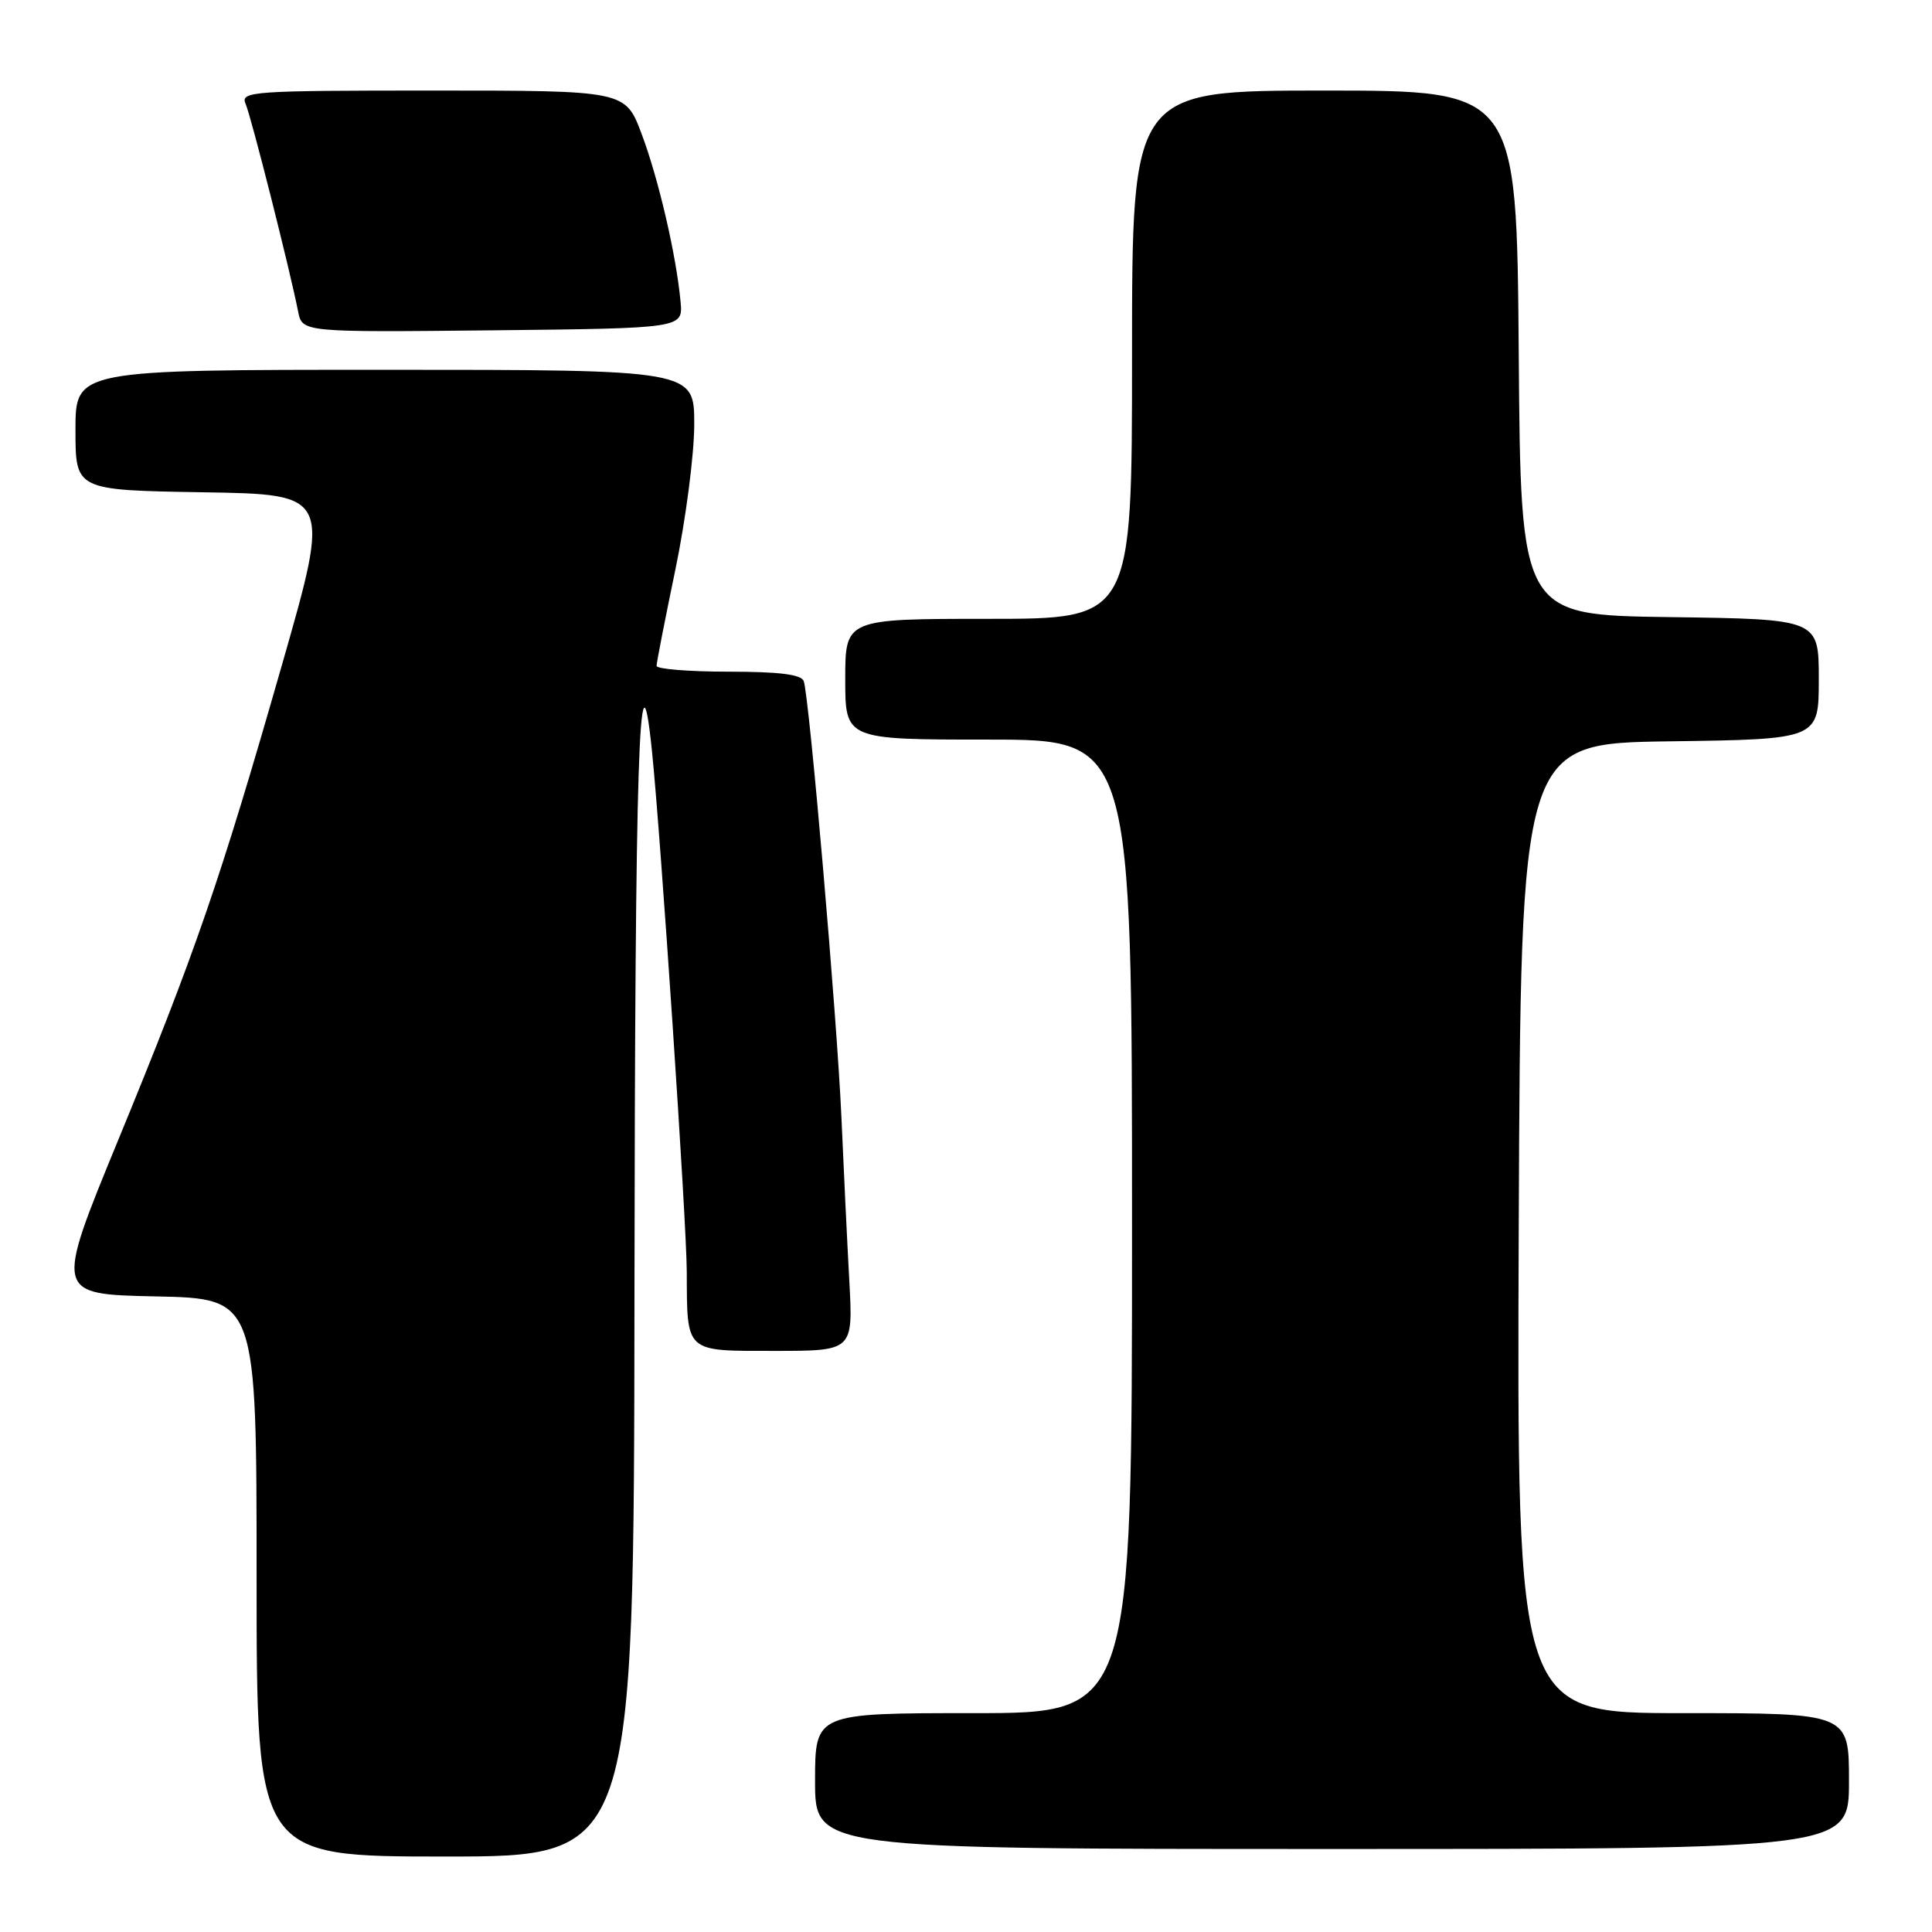 <?xml version="1.0" encoding="UTF-8" standalone="no"?>
<!DOCTYPE svg PUBLIC "-//W3C//DTD SVG 1.1//EN" "http://www.w3.org/Graphics/SVG/1.1/DTD/svg11.dtd" >
<svg xmlns="http://www.w3.org/2000/svg" xmlns:xlink="http://www.w3.org/1999/xlink" version="1.1" viewBox="0 0 256 256">
 <g >
 <path fill="currentColor"
d=" M 84.07 171.25 C 84.14 100.47 84.70 83.04 86.39 99.53 C 87.56 110.90 90.98 162.01 91.00 168.50 C 91.05 179.34 90.67 179.00 102.64 179.00 C 113.04 179.00 113.04 179.00 112.54 169.75 C 112.26 164.66 111.79 154.88 111.49 148.00 C 110.91 134.84 107.24 92.39 106.50 90.25 C 106.19 89.37 103.26 89.00 96.53 89.00 C 91.29 89.00 87.00 88.65 87.00 88.23 C 87.00 87.80 88.12 82.07 89.49 75.48 C 90.86 68.89 91.99 60.24 91.99 56.25 C 92.00 49.00 92.00 49.00 51.00 49.00 C 10.00 49.00 10.00 49.00 10.00 56.98 C 10.00 64.95 10.00 64.95 26.92 65.23 C 43.83 65.50 43.83 65.50 37.41 87.93 C 29.19 116.63 25.90 126.19 15.63 151.14 C 7.26 171.50 7.26 171.50 20.63 171.78 C 34.00 172.06 34.00 172.06 34.00 209.03 C 34.00 246.00 34.00 246.00 59.00 246.00 C 84.00 246.00 84.00 246.00 84.07 171.25 Z  M 245.00 236.00 C 245.00 227.00 245.00 227.00 222.99 227.00 C 200.99 227.00 200.99 227.00 201.24 162.75 C 201.50 98.50 201.50 98.50 221.25 98.23 C 241.00 97.96 241.00 97.96 241.00 90.00 C 241.00 82.04 241.00 82.04 221.25 81.77 C 201.50 81.50 201.50 81.50 201.24 46.75 C 200.97 12.00 200.97 12.00 175.49 12.00 C 150.00 12.00 150.00 12.00 150.00 47.00 C 150.00 82.00 150.00 82.00 131.00 82.00 C 112.00 82.00 112.00 82.00 112.00 90.00 C 112.00 98.00 112.00 98.00 131.00 98.00 C 150.00 98.00 150.00 98.00 150.00 162.50 C 150.00 227.00 150.00 227.00 129.00 227.00 C 108.00 227.00 108.00 227.00 108.00 236.00 C 108.00 245.00 108.00 245.00 176.50 245.00 C 245.00 245.00 245.00 245.00 245.00 236.00 Z  M 90.18 40.00 C 89.62 33.87 87.26 23.69 85.02 17.75 C 82.86 12.00 82.86 12.00 57.32 12.00 C 33.38 12.00 31.83 12.11 32.54 13.75 C 33.29 15.47 38.43 35.82 39.50 41.27 C 40.05 44.03 40.05 44.03 65.27 43.77 C 90.50 43.50 90.50 43.50 90.18 40.00 Z "/>
</g>
</svg>